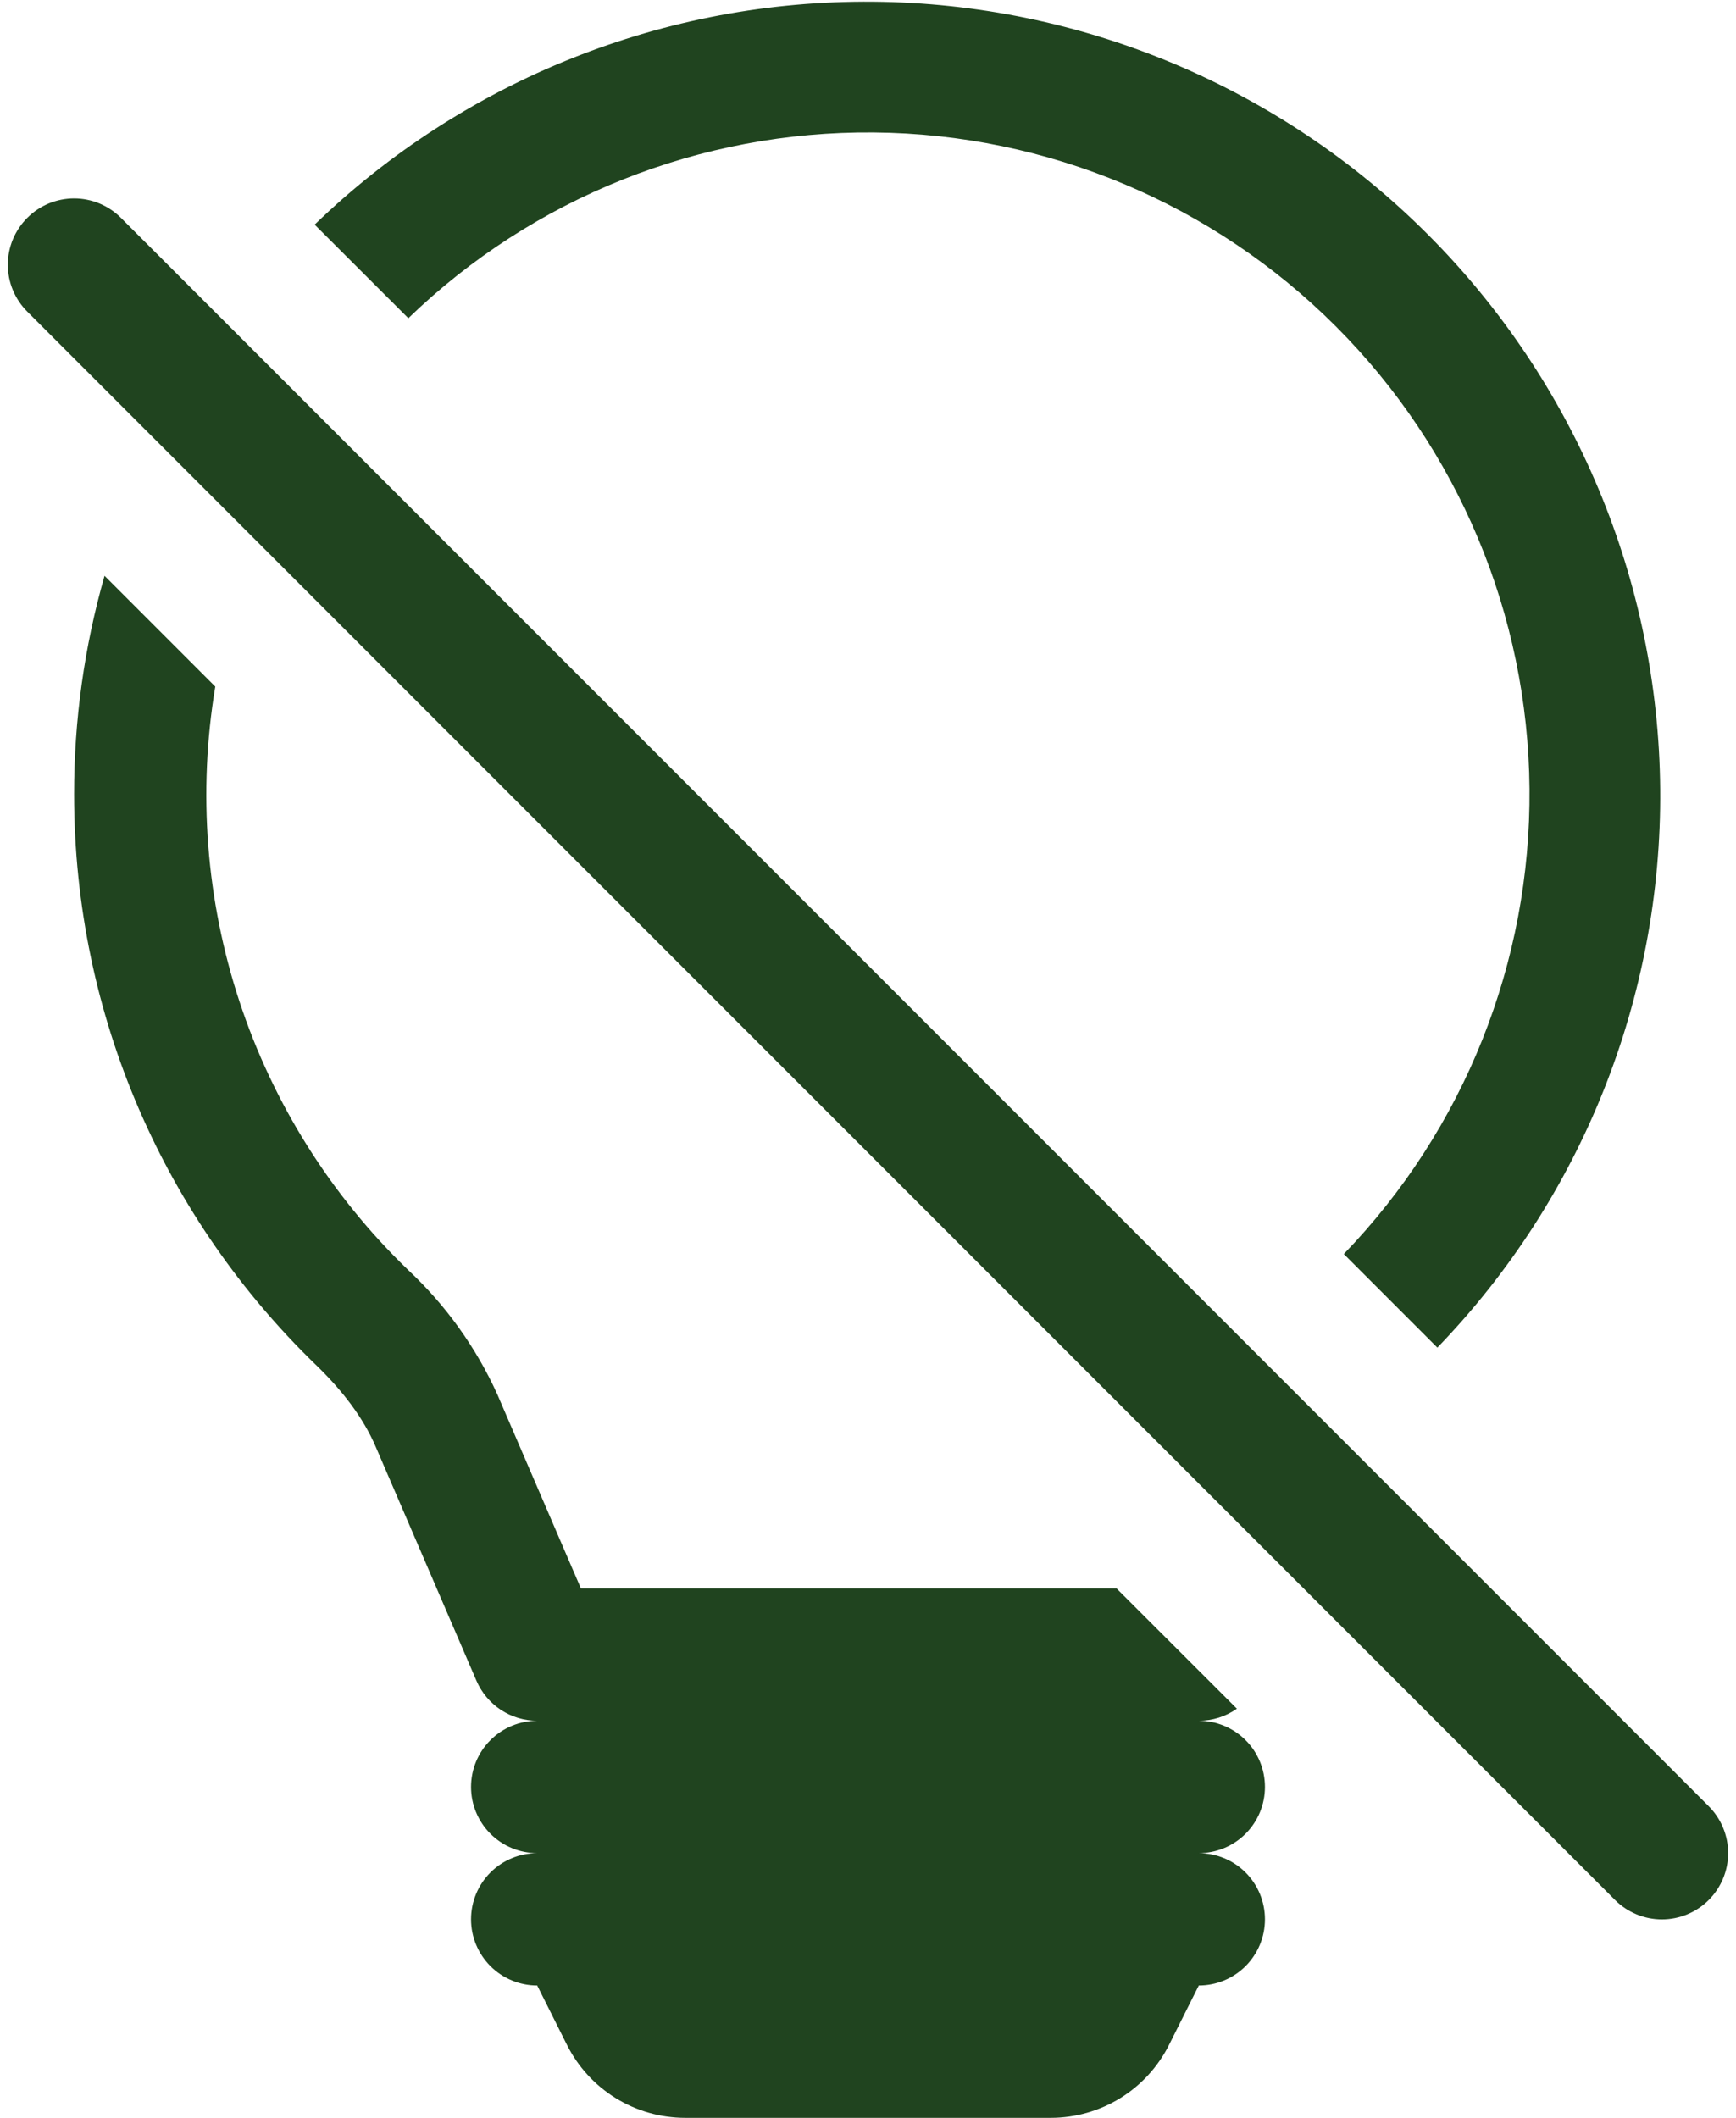 <svg width="82" height="100" viewBox="0 0 82 100" fill="none" xmlns="http://www.w3.org/2000/svg">
<path fill-rule="evenodd" clip-rule="evenodd" d="M4.938 27.188C3.981 30.541 3.498 34.012 3.5 37.5C3.5 48.069 7.875 57.625 14.912 64.438C16.181 65.662 17.156 66.938 17.744 68.306L22.506 79.362C22.748 79.923 23.148 80.4 23.658 80.736C24.168 81.071 24.765 81.25 25.375 81.25C24.546 81.25 23.751 81.579 23.165 82.165C22.579 82.751 22.25 83.546 22.25 84.375C22.25 85.204 22.579 85.999 23.165 86.585C23.751 87.171 24.546 87.5 25.375 87.5C24.546 87.5 23.751 87.829 23.165 88.415C22.579 89.001 22.25 89.796 22.25 90.625C22.25 91.454 22.579 92.249 23.165 92.835C23.751 93.421 24.546 93.75 25.375 93.75L26.775 96.544C27.294 97.582 28.091 98.455 29.078 99.065C30.065 99.676 31.202 99.999 32.362 100H49.638C50.798 99.999 51.935 99.676 52.922 99.065C53.909 98.455 54.706 97.582 55.225 96.544L56.625 93.75C57.454 93.75 58.249 93.421 58.835 92.835C59.421 92.249 59.75 91.454 59.75 90.625C59.75 89.796 59.421 89.001 58.835 88.415C58.249 87.829 57.454 87.5 56.625 87.5C57.454 87.5 58.249 87.171 58.835 86.585C59.421 85.999 59.75 85.204 59.75 84.375C59.75 83.546 59.421 82.751 58.835 82.165C58.249 81.579 57.454 81.25 56.625 81.25C57.269 81.251 57.898 81.052 58.425 80.681L52.737 75H27.438L23.488 65.831C22.481 63.611 21.045 61.612 19.262 59.95C15.628 56.442 12.901 52.103 11.317 47.307C9.733 42.511 9.339 37.401 10.169 32.419L4.938 27.188ZM14.863 10.606L19.288 15.025C25.181 9.333 33.075 6.183 41.269 6.254C49.462 6.325 57.3 9.612 63.094 15.406C68.888 21.2 72.175 29.038 72.246 37.231C72.317 45.425 69.167 53.319 63.475 59.212L67.894 63.631C74.725 56.559 78.504 47.086 78.419 37.254C78.334 27.421 74.39 18.016 67.437 11.063C60.484 4.11 51.079 0.166 41.246 0.081C31.414 -0.004 21.935 3.775 14.863 10.606ZM1.288 10.287C1.578 9.996 1.923 9.766 2.302 9.608C2.682 9.451 3.089 9.369 3.5 9.369C3.911 9.369 4.318 9.451 4.698 9.608C5.077 9.766 5.422 9.996 5.713 10.287L80.713 85.287C81.299 85.874 81.629 86.67 81.629 87.5C81.629 88.33 81.299 89.126 80.713 89.713C80.126 90.299 79.33 90.629 78.5 90.629C77.67 90.629 76.874 90.299 76.287 89.713L1.288 14.713C0.996 14.422 0.766 14.077 0.608 13.698C0.451 13.318 0.369 12.911 0.369 12.5C0.369 12.089 0.451 11.682 0.608 11.302C0.766 10.923 0.996 10.578 1.288 10.287Z" fill="#20441F"/>
</svg>
